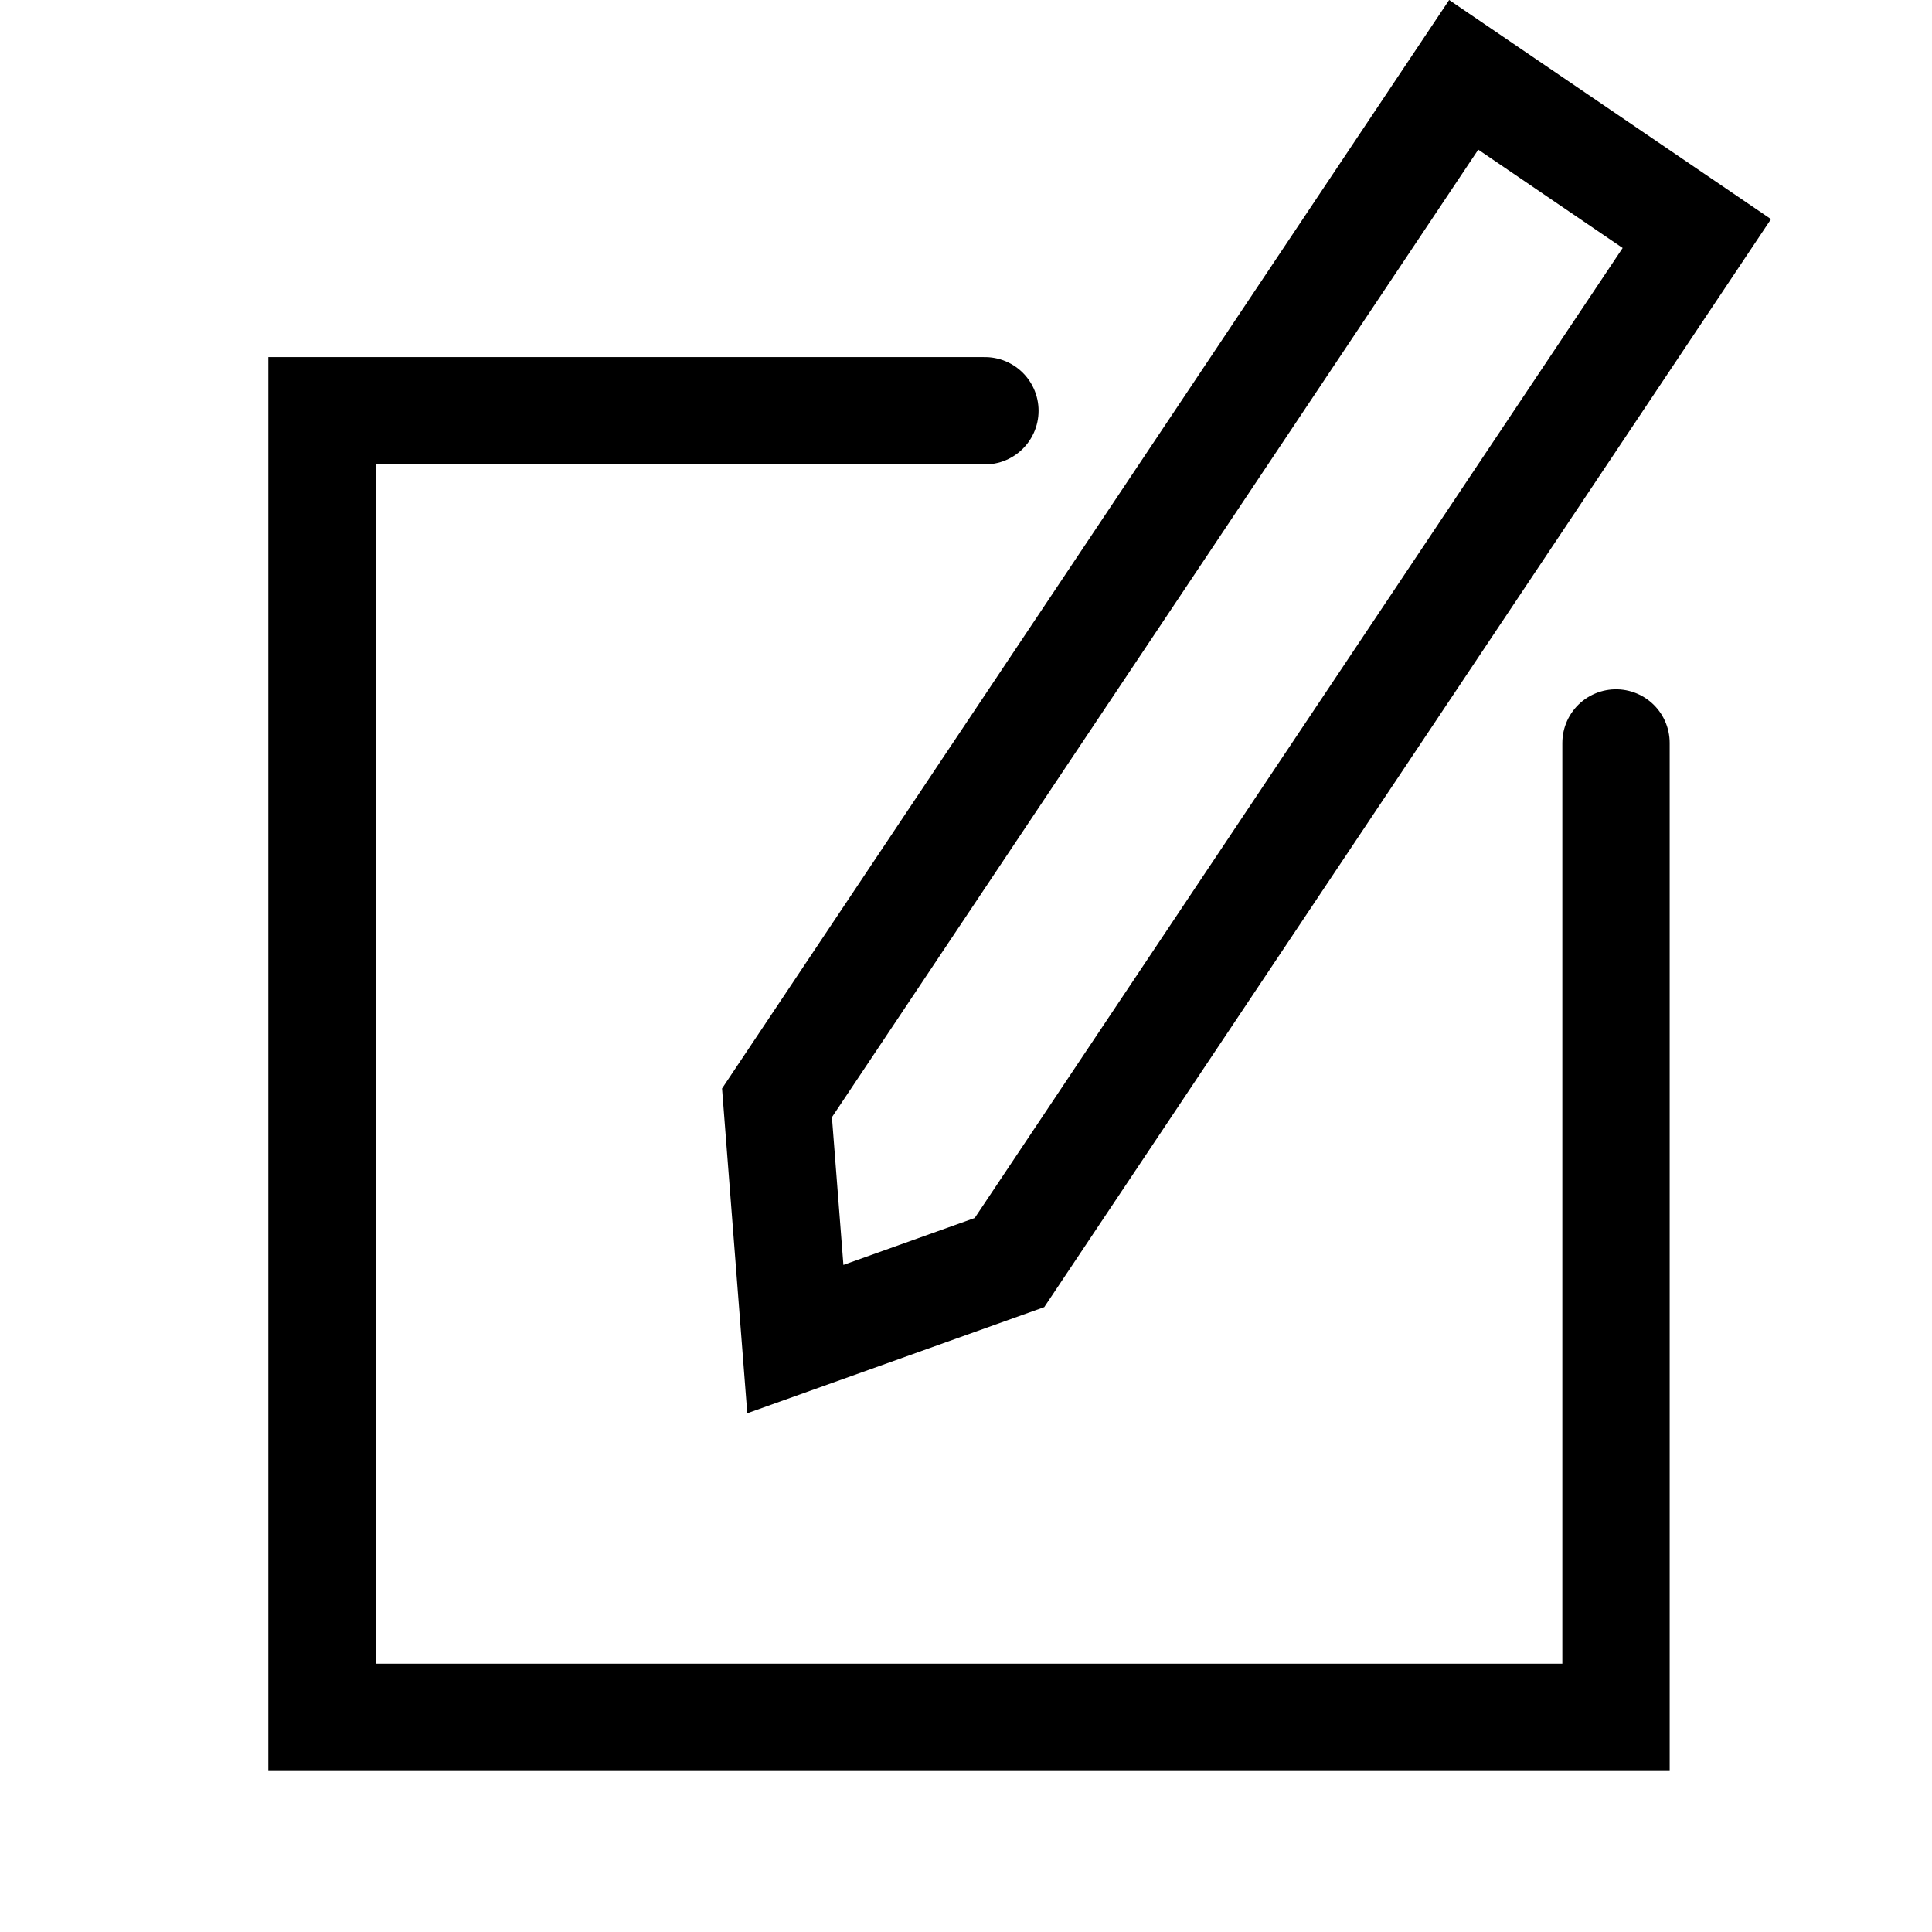 <svg width="18" height="18" viewBox="0 0 18 18" fill="none" xmlns="http://www.w3.org/2000/svg">
<path d="M13.637 0.697L15.809 2.176L9.405 11.763L7.41 12.476L7.239 10.275L13.637 0.697Z" stroke="currentColor"/>
<path d="M9.176 3.827H3V16H15.056V6.922" stroke="currentColor" stroke-linecap="round"/>
</svg>
